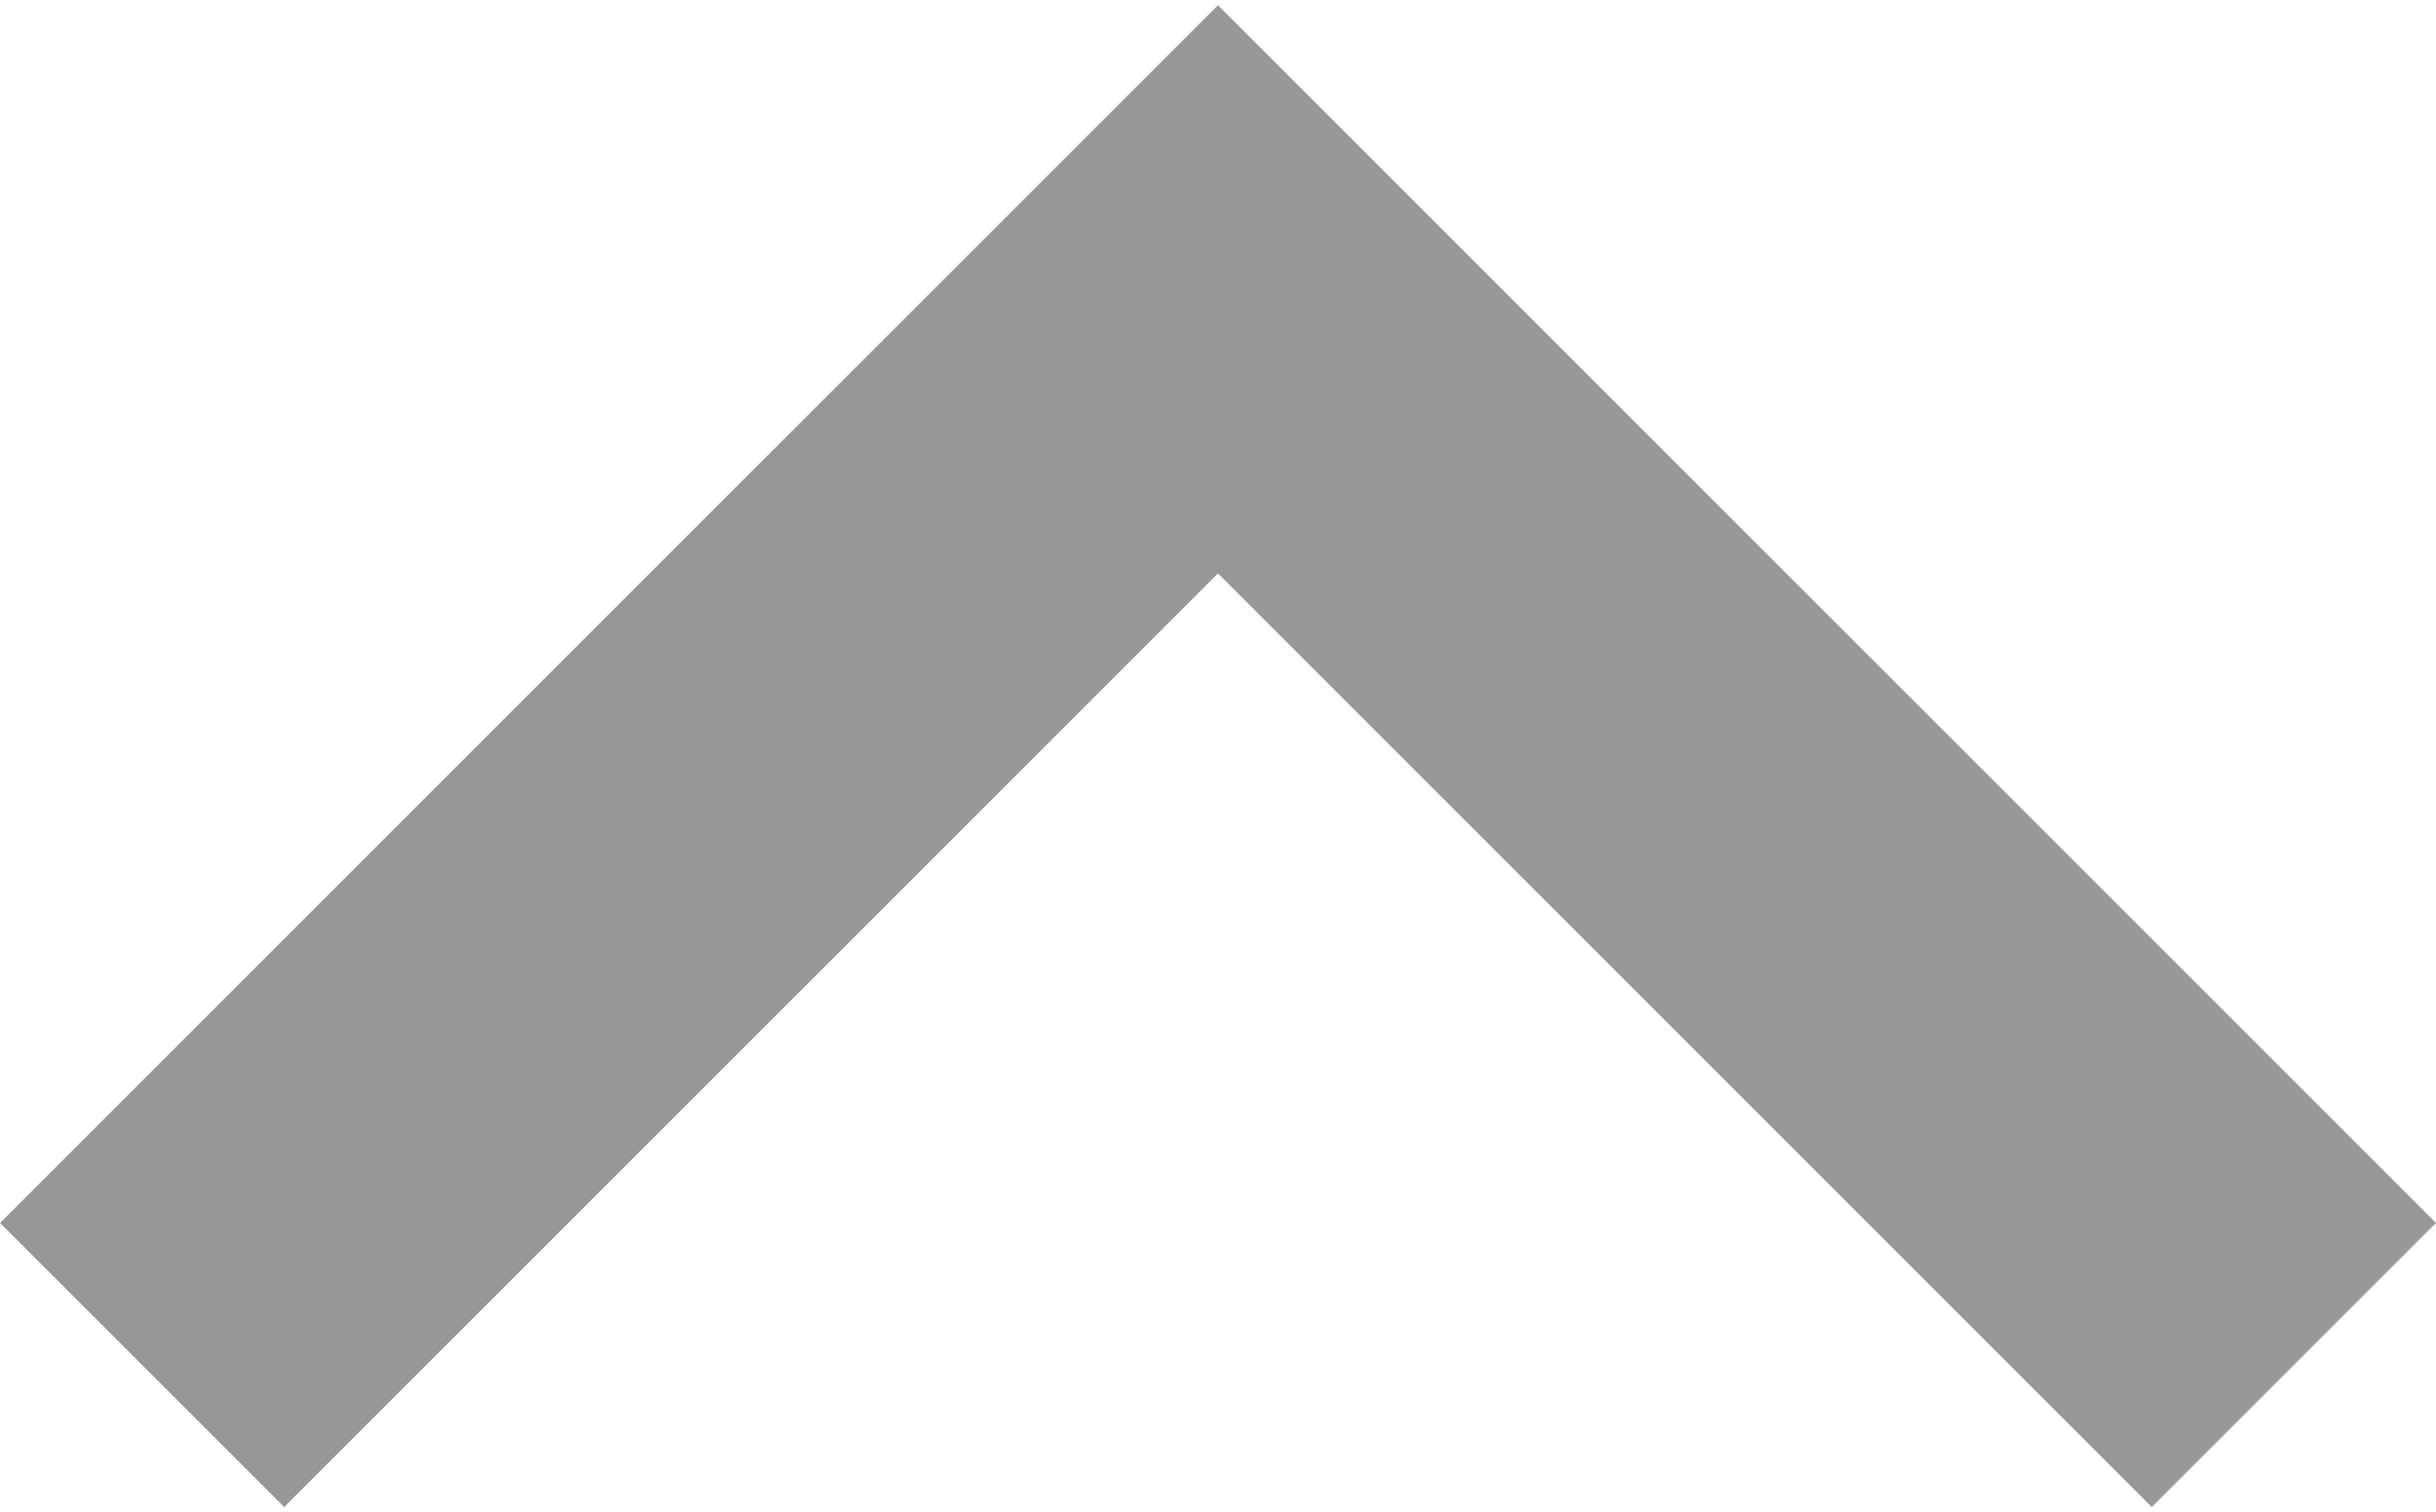 <?xml version="1.0" encoding="UTF-8"?>
<svg width="306px" height="190px" viewBox="0 0 306 190" version="1.1" xmlns="http://www.w3.org/2000/svg" xmlns:xlink="http://www.w3.org/1999/xlink">
    <!-- Generator: Sketch 48.2 (47327) - http://www.bohemiancoding.com/sketch -->
    <title>icon-arrow_up_b</title>
    <desc>Created with Sketch.</desc>
    <defs></defs>
    <g id="Page-1" stroke="none" stroke-width="1" fill="none" fill-rule="evenodd" fill-opacity="0.5">
        <g id="icon-arrow_up_b" fill="#333333" fill-rule="nonzero">
            <polygon id="Shape" points="35.7 189.35 153 72.05 270.3 189.35 306 153.65 153 0.65 0 153.65"></polygon>
        </g>
    </g>
</svg>